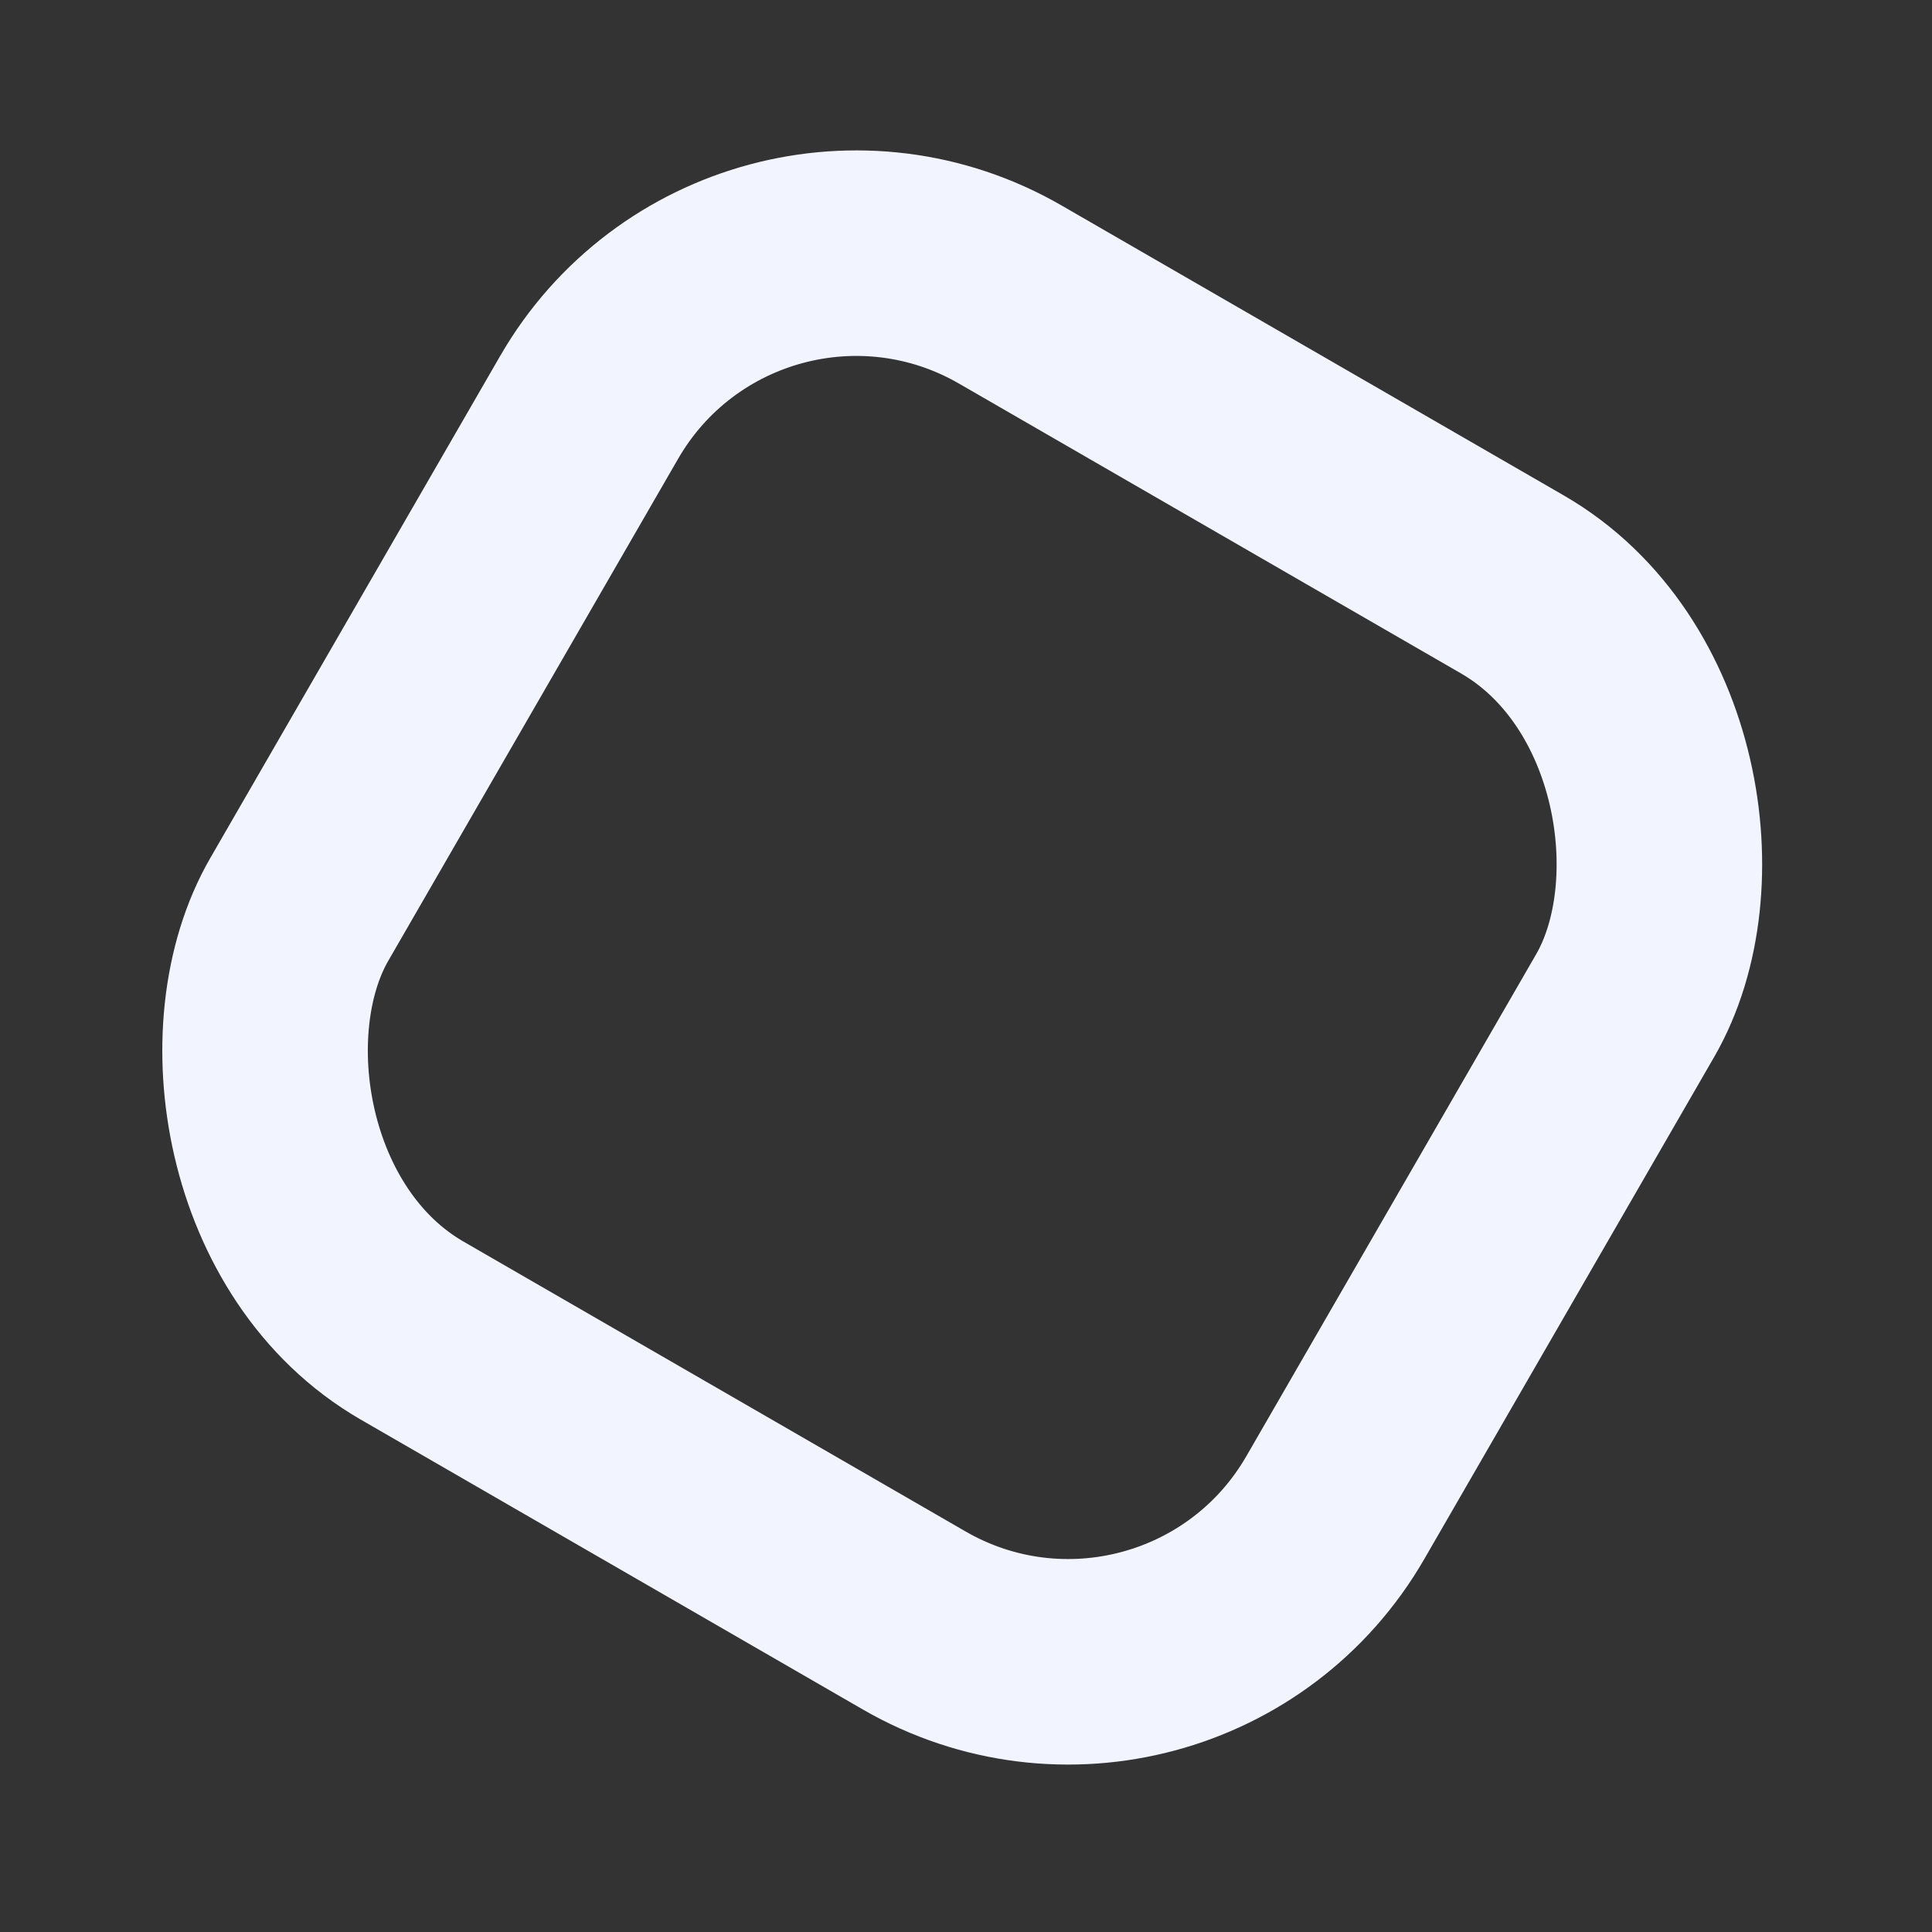<svg width="94" height="94" viewBox="0 0 94 94" fill="none" xmlns="http://www.w3.org/2000/svg">
<rect x="0" y="0" width="94" height="94" fill="#333333" stroke="none"/>
<rect x="36.164" y="6.83" width="58.207" height="58.207" rx="15" transform="rotate(30 36.164 6.83)" stroke="#F2F4FF" stroke-width="10"/>
</svg>
